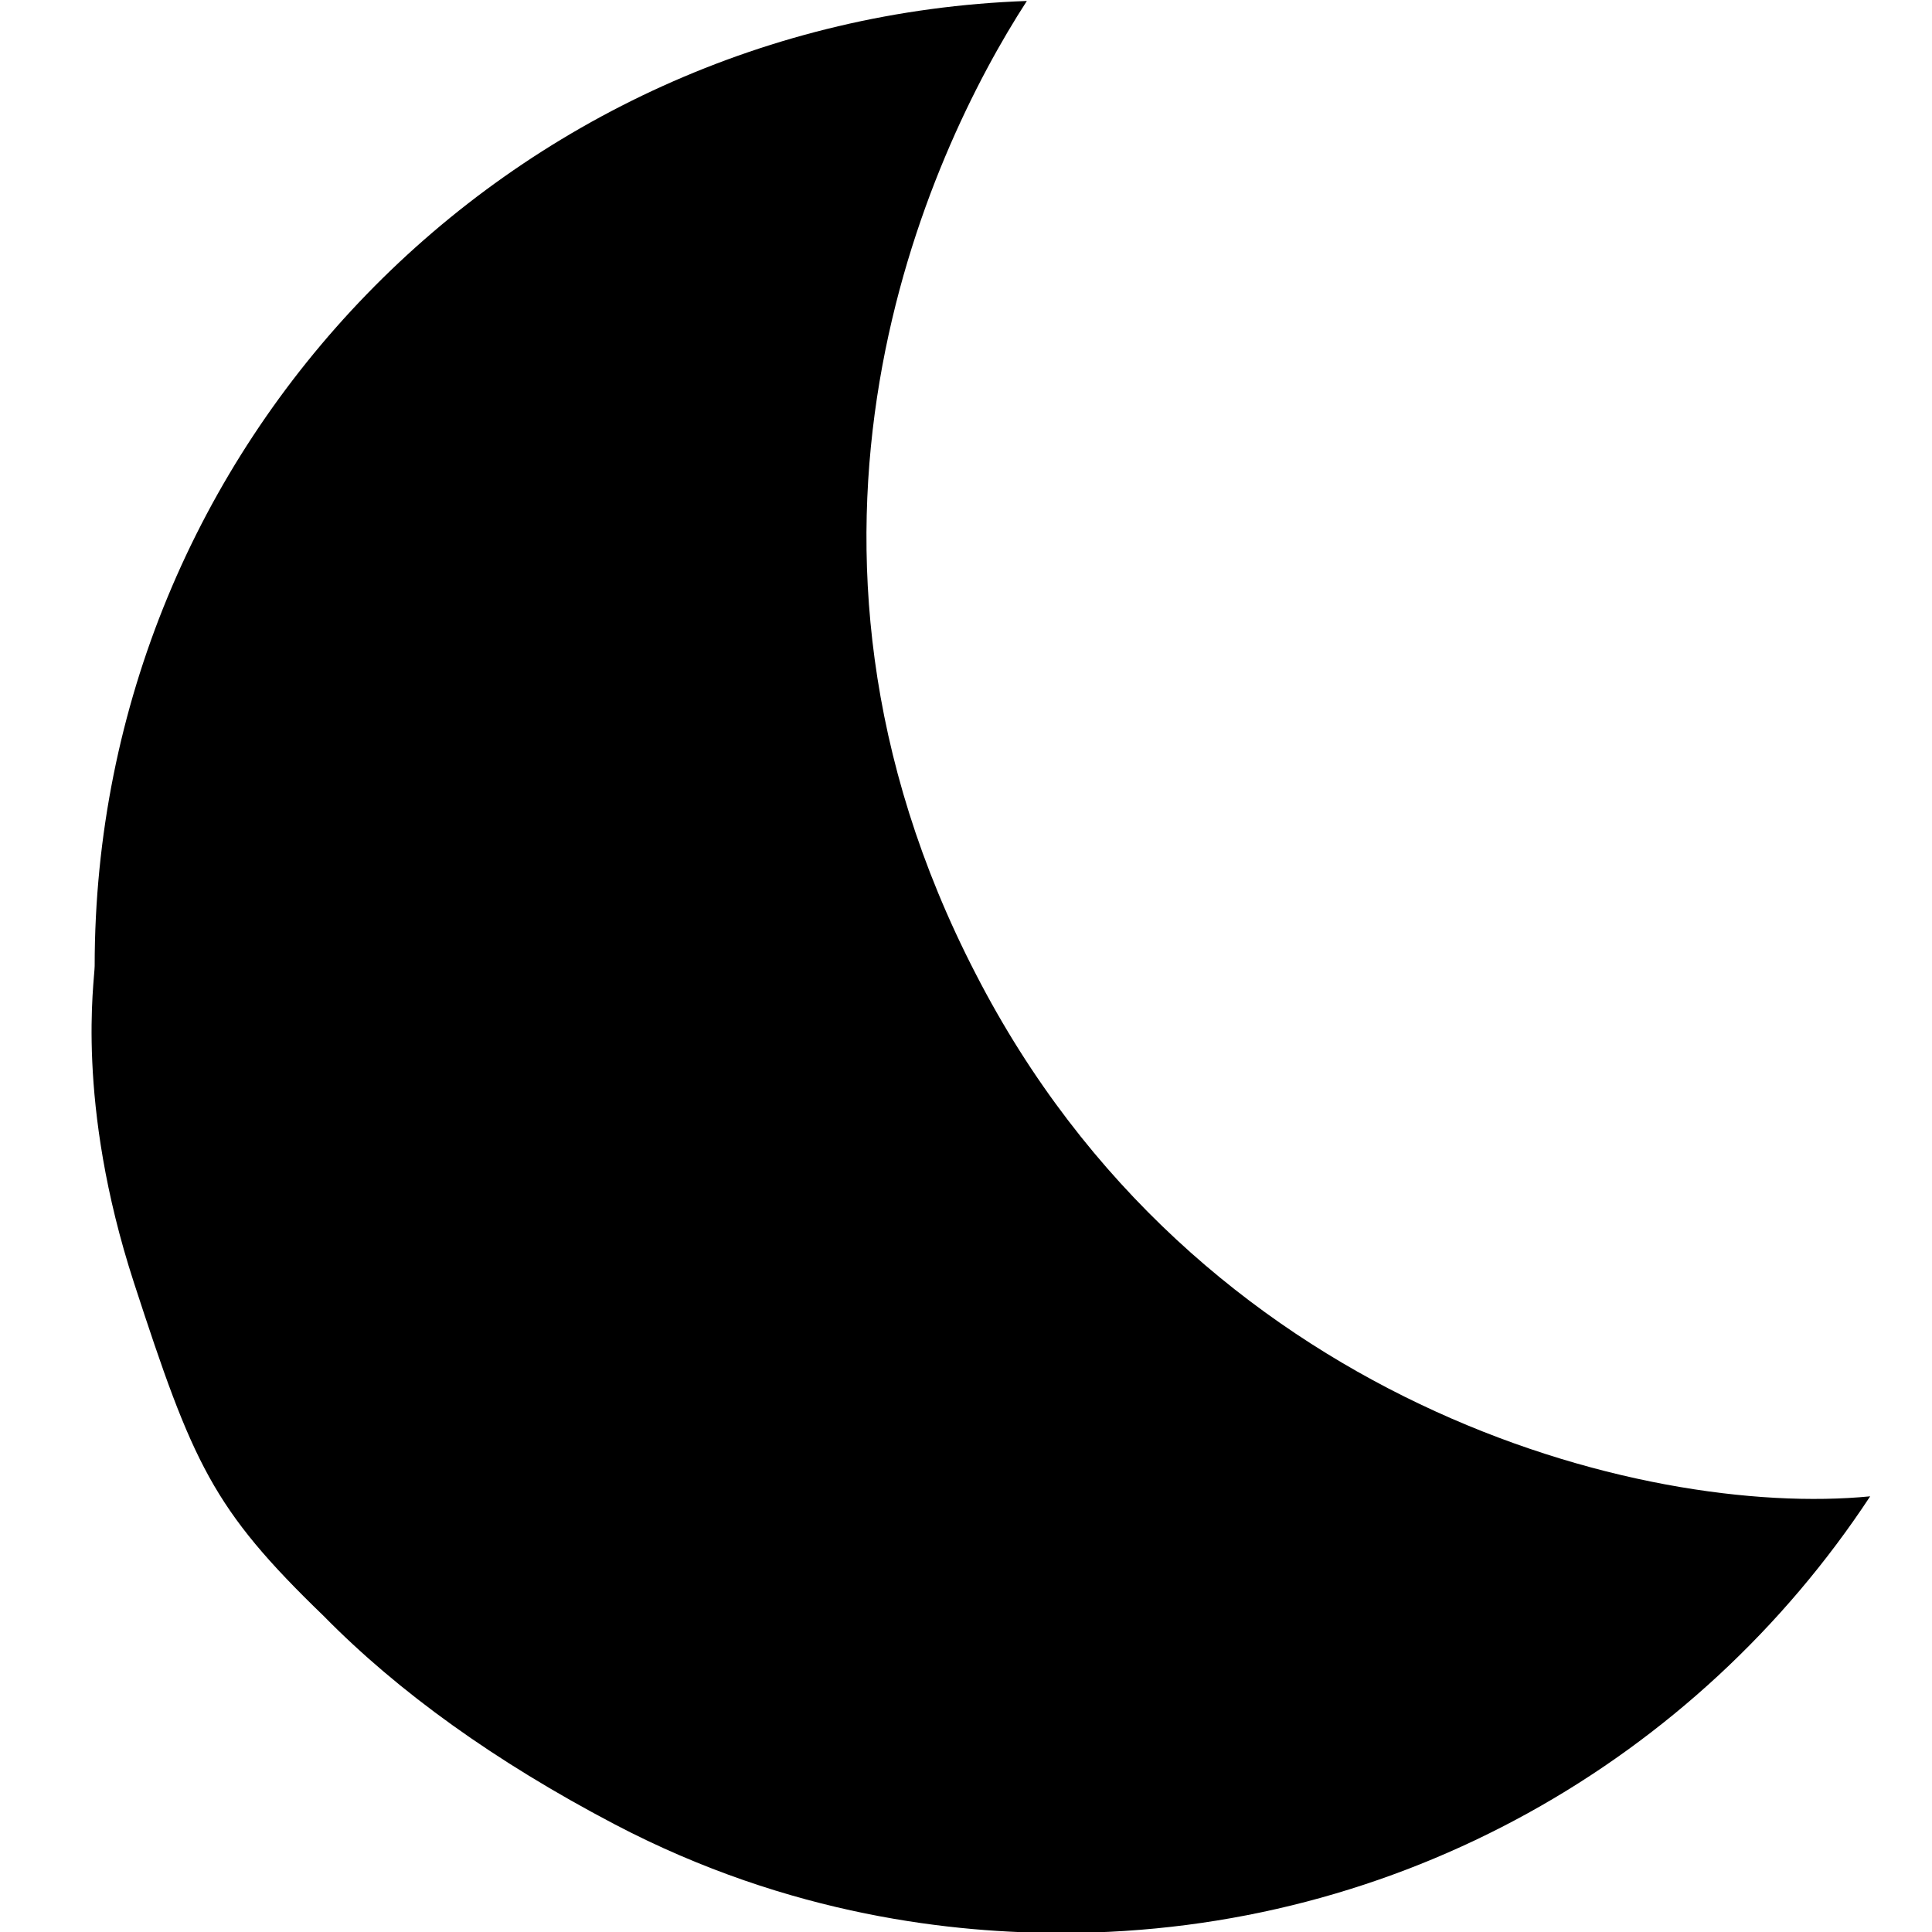 <?xml version="1.0" encoding="UTF-8"?>
<svg width="20px" height="20px" viewBox="0 0 20 20" version="1.1" xmlns="http://www.w3.org/2000/svg" xmlns:xlink="http://www.w3.org/1999/xlink">
    <!-- Generator: Sketch 55.2 (78181) - https://sketchapp.com -->
    <title>nights_stay-24px</title>
    <desc>Created with Sketch.</desc>
    <g id="Page-1" stroke="none" stroke-width="1" fill="none" fill-rule="evenodd">
        <g id="nights_stay-24px" transform="translate(-1, -2)">
            <rect id="Rectangle" x="0" y="0" width="24" height="24"></rect>
            <g id="Group" transform="translate(1, 2)" fill="#000000" fill-rule="nonzero">
                <path d="M10.1,10.08 C7.77,5.57 9.6,1.6 10.63,0.01 C5.27,0.2 0.98,4.59 0.98,10 C0.98,10.143 0.778,11.409 1.387,13.28 C1.997,15.152 2.197,15.615 3.349,16.727 C4.128,17.52 5.13,18.237 6.355,18.881 C8.193,19.847 9.91,20.01 10.99,20.01 C14.49,20.01 17.57,18.21 19.36,15.49 C17,15.72 12.38,14.52 10.1,10.08 Z" id="Path"></path>
            </g>
        </g>
    </g>
</svg>